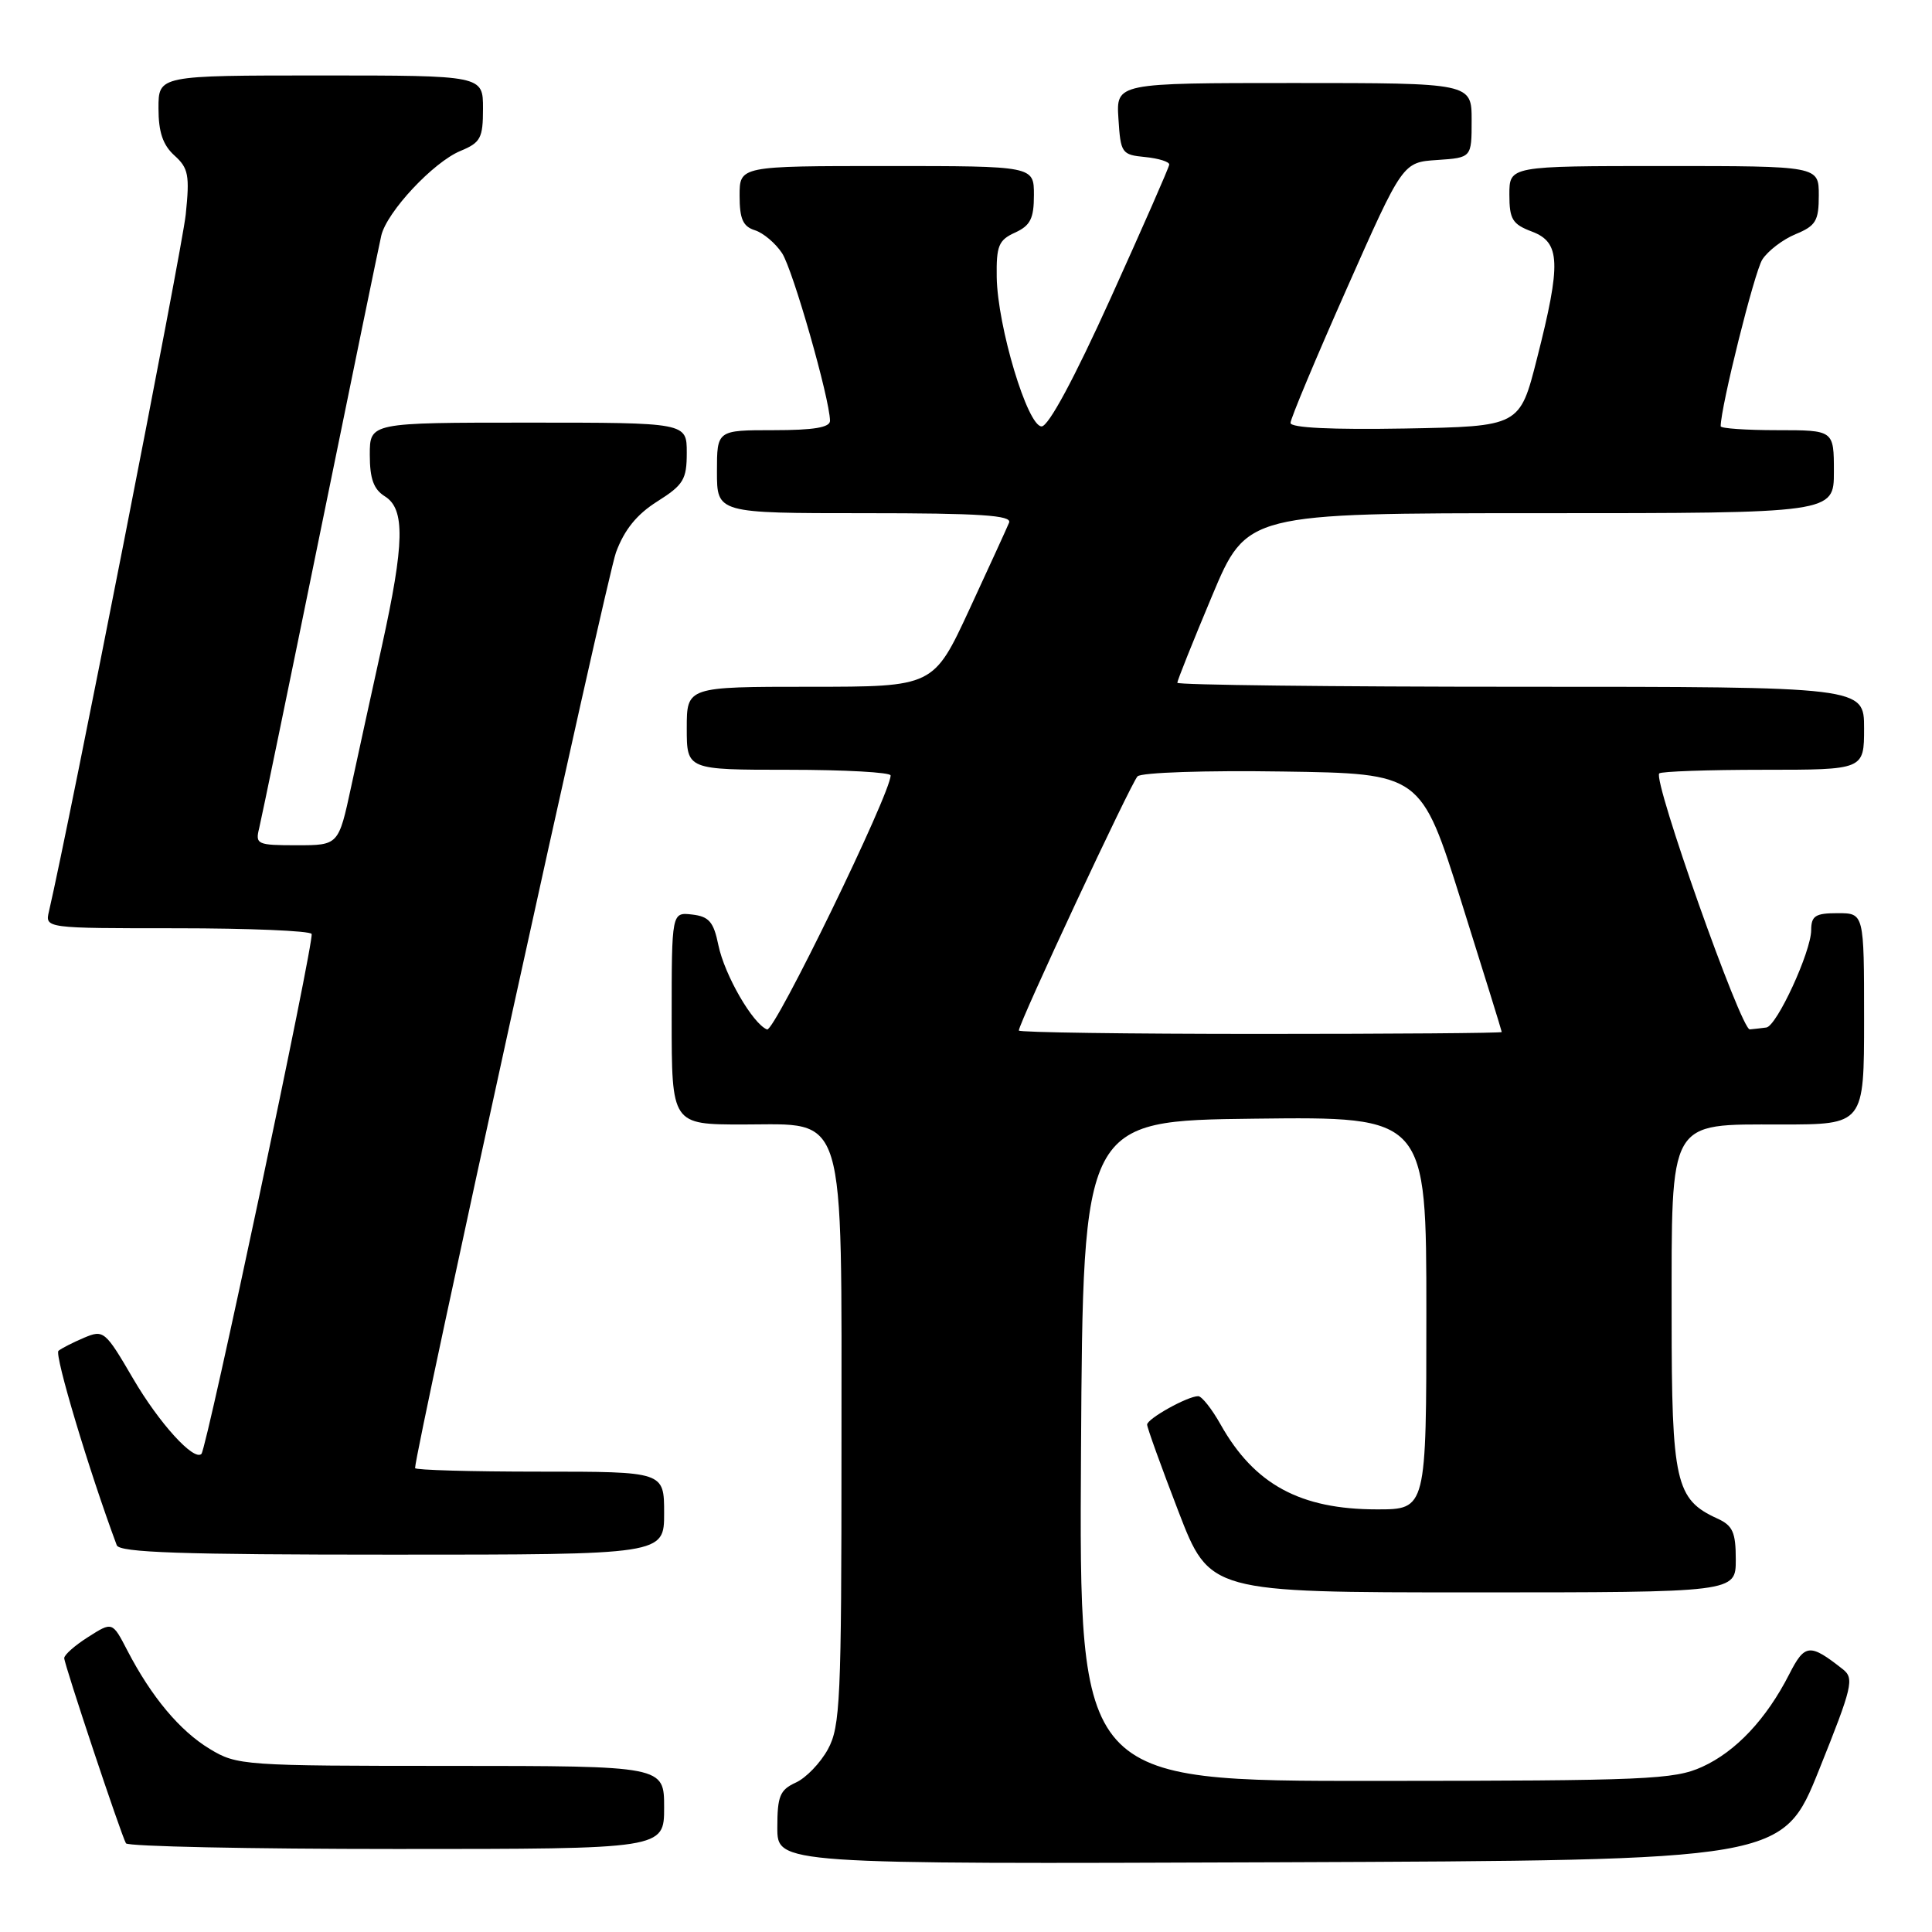 <?xml version="1.0" encoding="UTF-8" standalone="no"?>
<!DOCTYPE svg PUBLIC "-//W3C//DTD SVG 1.1//EN" "http://www.w3.org/Graphics/SVG/1.1/DTD/svg11.dtd" >
<svg xmlns="http://www.w3.org/2000/svg" xmlns:xlink="http://www.w3.org/1999/xlink" version="1.1" viewBox="0 0 256 256">
 <g >
 <path fill="currentColor"
d=" M 241.04 234.50 C 245.47 223.47 245.72 222.39 244.18 221.18 C 239.80 217.73 239.15 217.79 237.08 221.85 C 234.05 227.79 230.00 232.10 225.54 234.12 C 221.84 235.80 218.17 235.96 182.24 235.98 C 142.98 236.00 142.98 236.00 143.24 192.25 C 143.50 148.50 143.50 148.50 166.25 148.23 C 189.00 147.96 189.00 147.96 189.00 173.98 C 189.00 200.00 189.00 200.00 182.47 200.00 C 172.29 200.00 166.21 196.70 161.74 188.76 C 160.58 186.69 159.24 185.00 158.77 185.00 C 157.36 185.00 152.00 187.99 152.00 188.77 C 152.00 189.17 153.86 194.33 156.14 200.25 C 160.28 211.00 160.28 211.00 195.14 211.00 C 230.00 211.00 230.00 211.00 230.00 206.66 C 230.00 203.03 229.60 202.14 227.55 201.21 C 222.02 198.69 221.50 196.38 221.50 174.50 C 221.50 148.04 220.95 149.00 236.02 149.00 C 247.00 149.00 247.00 149.00 247.00 135.00 C 247.00 121.00 247.00 121.00 243.50 121.00 C 240.54 121.00 240.00 121.35 239.99 123.25 C 239.98 126.10 235.44 135.95 234.05 136.15 C 233.47 136.23 232.49 136.34 231.86 136.40 C 230.70 136.50 218.98 103.36 219.86 102.48 C 220.12 102.22 226.33 102.00 233.67 102.00 C 247.00 102.00 247.00 102.00 247.00 96.50 C 247.00 91.00 247.00 91.00 201.50 91.00 C 176.47 91.00 156.00 90.76 156.00 90.47 C 156.00 90.18 158.07 85.00 160.60 78.97 C 165.20 68.00 165.20 68.00 204.10 68.00 C 243.00 68.00 243.00 68.00 243.00 62.50 C 243.00 57.00 243.00 57.00 235.50 57.00 C 231.38 57.00 228.00 56.77 228.00 56.48 C 228.00 53.94 232.47 36.03 233.51 34.40 C 234.24 33.25 236.23 31.73 237.92 31.03 C 240.61 29.92 241.00 29.27 241.00 25.88 C 241.00 22.00 241.00 22.00 220.50 22.00 C 200.00 22.00 200.00 22.00 200.00 25.78 C 200.00 29.06 200.40 29.71 203.00 30.69 C 206.77 32.12 206.88 34.84 203.66 47.50 C 201.38 56.50 201.38 56.50 186.19 56.78 C 176.46 56.95 171.00 56.69 171.00 56.04 C 171.00 55.49 174.35 47.49 178.44 38.27 C 185.87 21.50 185.87 21.50 190.44 21.20 C 195.00 20.89 195.00 20.89 195.00 15.95 C 195.00 11.00 195.00 11.00 171.45 11.00 C 147.89 11.00 147.89 11.00 148.20 15.75 C 148.49 20.30 148.63 20.51 151.75 20.81 C 153.54 20.99 154.97 21.44 154.93 21.81 C 154.90 22.19 151.40 30.15 147.17 39.50 C 142.34 50.17 138.93 56.50 138.02 56.50 C 136.15 56.50 132.18 43.28 132.07 36.73 C 132.01 32.57 132.32 31.81 134.50 30.82 C 136.53 29.89 137.00 28.96 137.00 25.84 C 137.00 22.00 137.00 22.00 117.50 22.00 C 98.00 22.00 98.00 22.00 98.00 25.93 C 98.00 29.00 98.44 30.01 100.03 30.51 C 101.14 30.86 102.76 32.23 103.63 33.55 C 105.06 35.73 109.93 52.77 109.98 55.75 C 109.99 56.64 107.84 57.00 102.50 57.00 C 95.00 57.00 95.00 57.00 95.00 62.50 C 95.00 68.00 95.00 68.00 114.61 68.00 C 129.90 68.00 134.10 68.28 133.71 69.25 C 133.43 69.94 131.06 75.11 128.45 80.75 C 123.70 91.00 123.70 91.00 107.35 91.00 C 91.00 91.00 91.00 91.00 91.00 96.50 C 91.00 102.00 91.00 102.00 104.50 102.00 C 111.92 102.00 118.01 102.34 118.01 102.75 C 118.05 105.06 102.62 136.79 101.64 136.41 C 99.74 135.66 96.01 129.20 95.19 125.24 C 94.56 122.15 93.95 121.44 91.71 121.18 C 89.00 120.87 89.00 120.87 89.00 134.93 C 89.00 149.00 89.00 149.00 98.47 149.00 C 112.28 149.00 111.50 146.42 111.50 192.00 C 111.50 225.25 111.34 228.79 109.70 231.79 C 108.71 233.60 106.80 235.59 105.45 236.20 C 103.34 237.17 103.00 237.99 103.00 242.17 C 103.00 247.01 103.00 247.01 169.61 246.76 C 236.22 246.50 236.22 246.50 241.04 234.50 Z  M 88.00 239.50 C 88.00 234.00 88.00 234.00 59.75 233.99 C 32.24 233.99 31.40 233.93 27.79 231.74 C 23.82 229.34 20.06 224.84 16.87 218.69 C 14.89 214.87 14.89 214.87 11.70 216.90 C 9.94 218.01 8.51 219.27 8.51 219.71 C 8.53 220.59 16.02 243.06 16.69 244.25 C 16.93 244.66 33.07 245.00 52.56 245.00 C 88.00 245.00 88.00 245.00 88.00 239.50 Z  M 88.00 200.50 C 88.00 195.00 88.00 195.00 71.50 195.00 C 62.42 195.00 55.00 194.79 55.00 194.53 C 55.00 192.29 80.41 76.48 81.62 73.20 C 82.73 70.19 84.38 68.15 87.10 66.44 C 90.57 64.25 91.00 63.53 91.00 59.99 C 91.00 56.00 91.00 56.00 70.00 56.00 C 49.00 56.00 49.00 56.00 49.00 60.26 C 49.00 63.44 49.51 64.84 51.00 65.77 C 53.70 67.45 53.60 71.99 50.60 85.62 C 49.28 91.60 47.45 99.99 46.53 104.25 C 44.86 112.00 44.86 112.00 39.32 112.00 C 34.08 112.00 33.81 111.88 34.34 109.75 C 34.64 108.51 38.29 90.85 42.44 70.50 C 46.59 50.15 50.23 32.48 50.52 31.22 C 51.26 28.07 57.41 21.49 61.01 20.00 C 63.69 18.89 64.00 18.30 64.00 14.38 C 64.00 10.00 64.00 10.00 42.50 10.00 C 21.00 10.00 21.00 10.00 21.00 14.35 C 21.00 17.50 21.58 19.21 23.11 20.60 C 24.97 22.27 25.15 23.22 24.61 28.43 C 24.14 32.99 9.19 109.12 6.49 120.75 C 5.96 123.00 5.96 123.00 23.42 123.00 C 33.02 123.00 41.07 123.34 41.29 123.75 C 41.70 124.50 27.41 191.92 26.69 192.65 C 25.69 193.64 21.09 188.58 17.64 182.68 C 13.94 176.34 13.73 176.17 11.16 177.25 C 9.70 177.87 8.16 178.65 7.75 178.99 C 7.17 179.46 11.81 194.93 15.47 204.75 C 15.83 205.72 24.06 206.00 51.97 206.00 C 88.00 206.00 88.00 206.00 88.00 200.50 Z  M 135.00 136.55 C 135.00 135.57 149.87 103.73 150.73 102.87 C 151.24 102.36 159.75 102.07 169.97 102.23 C 188.29 102.50 188.29 102.50 193.64 119.50 C 196.58 128.85 198.99 136.61 198.99 136.75 C 199.00 136.89 184.60 137.00 167.00 137.00 C 149.40 137.00 135.00 136.80 135.00 136.55 Z "/>
</g>
</svg>